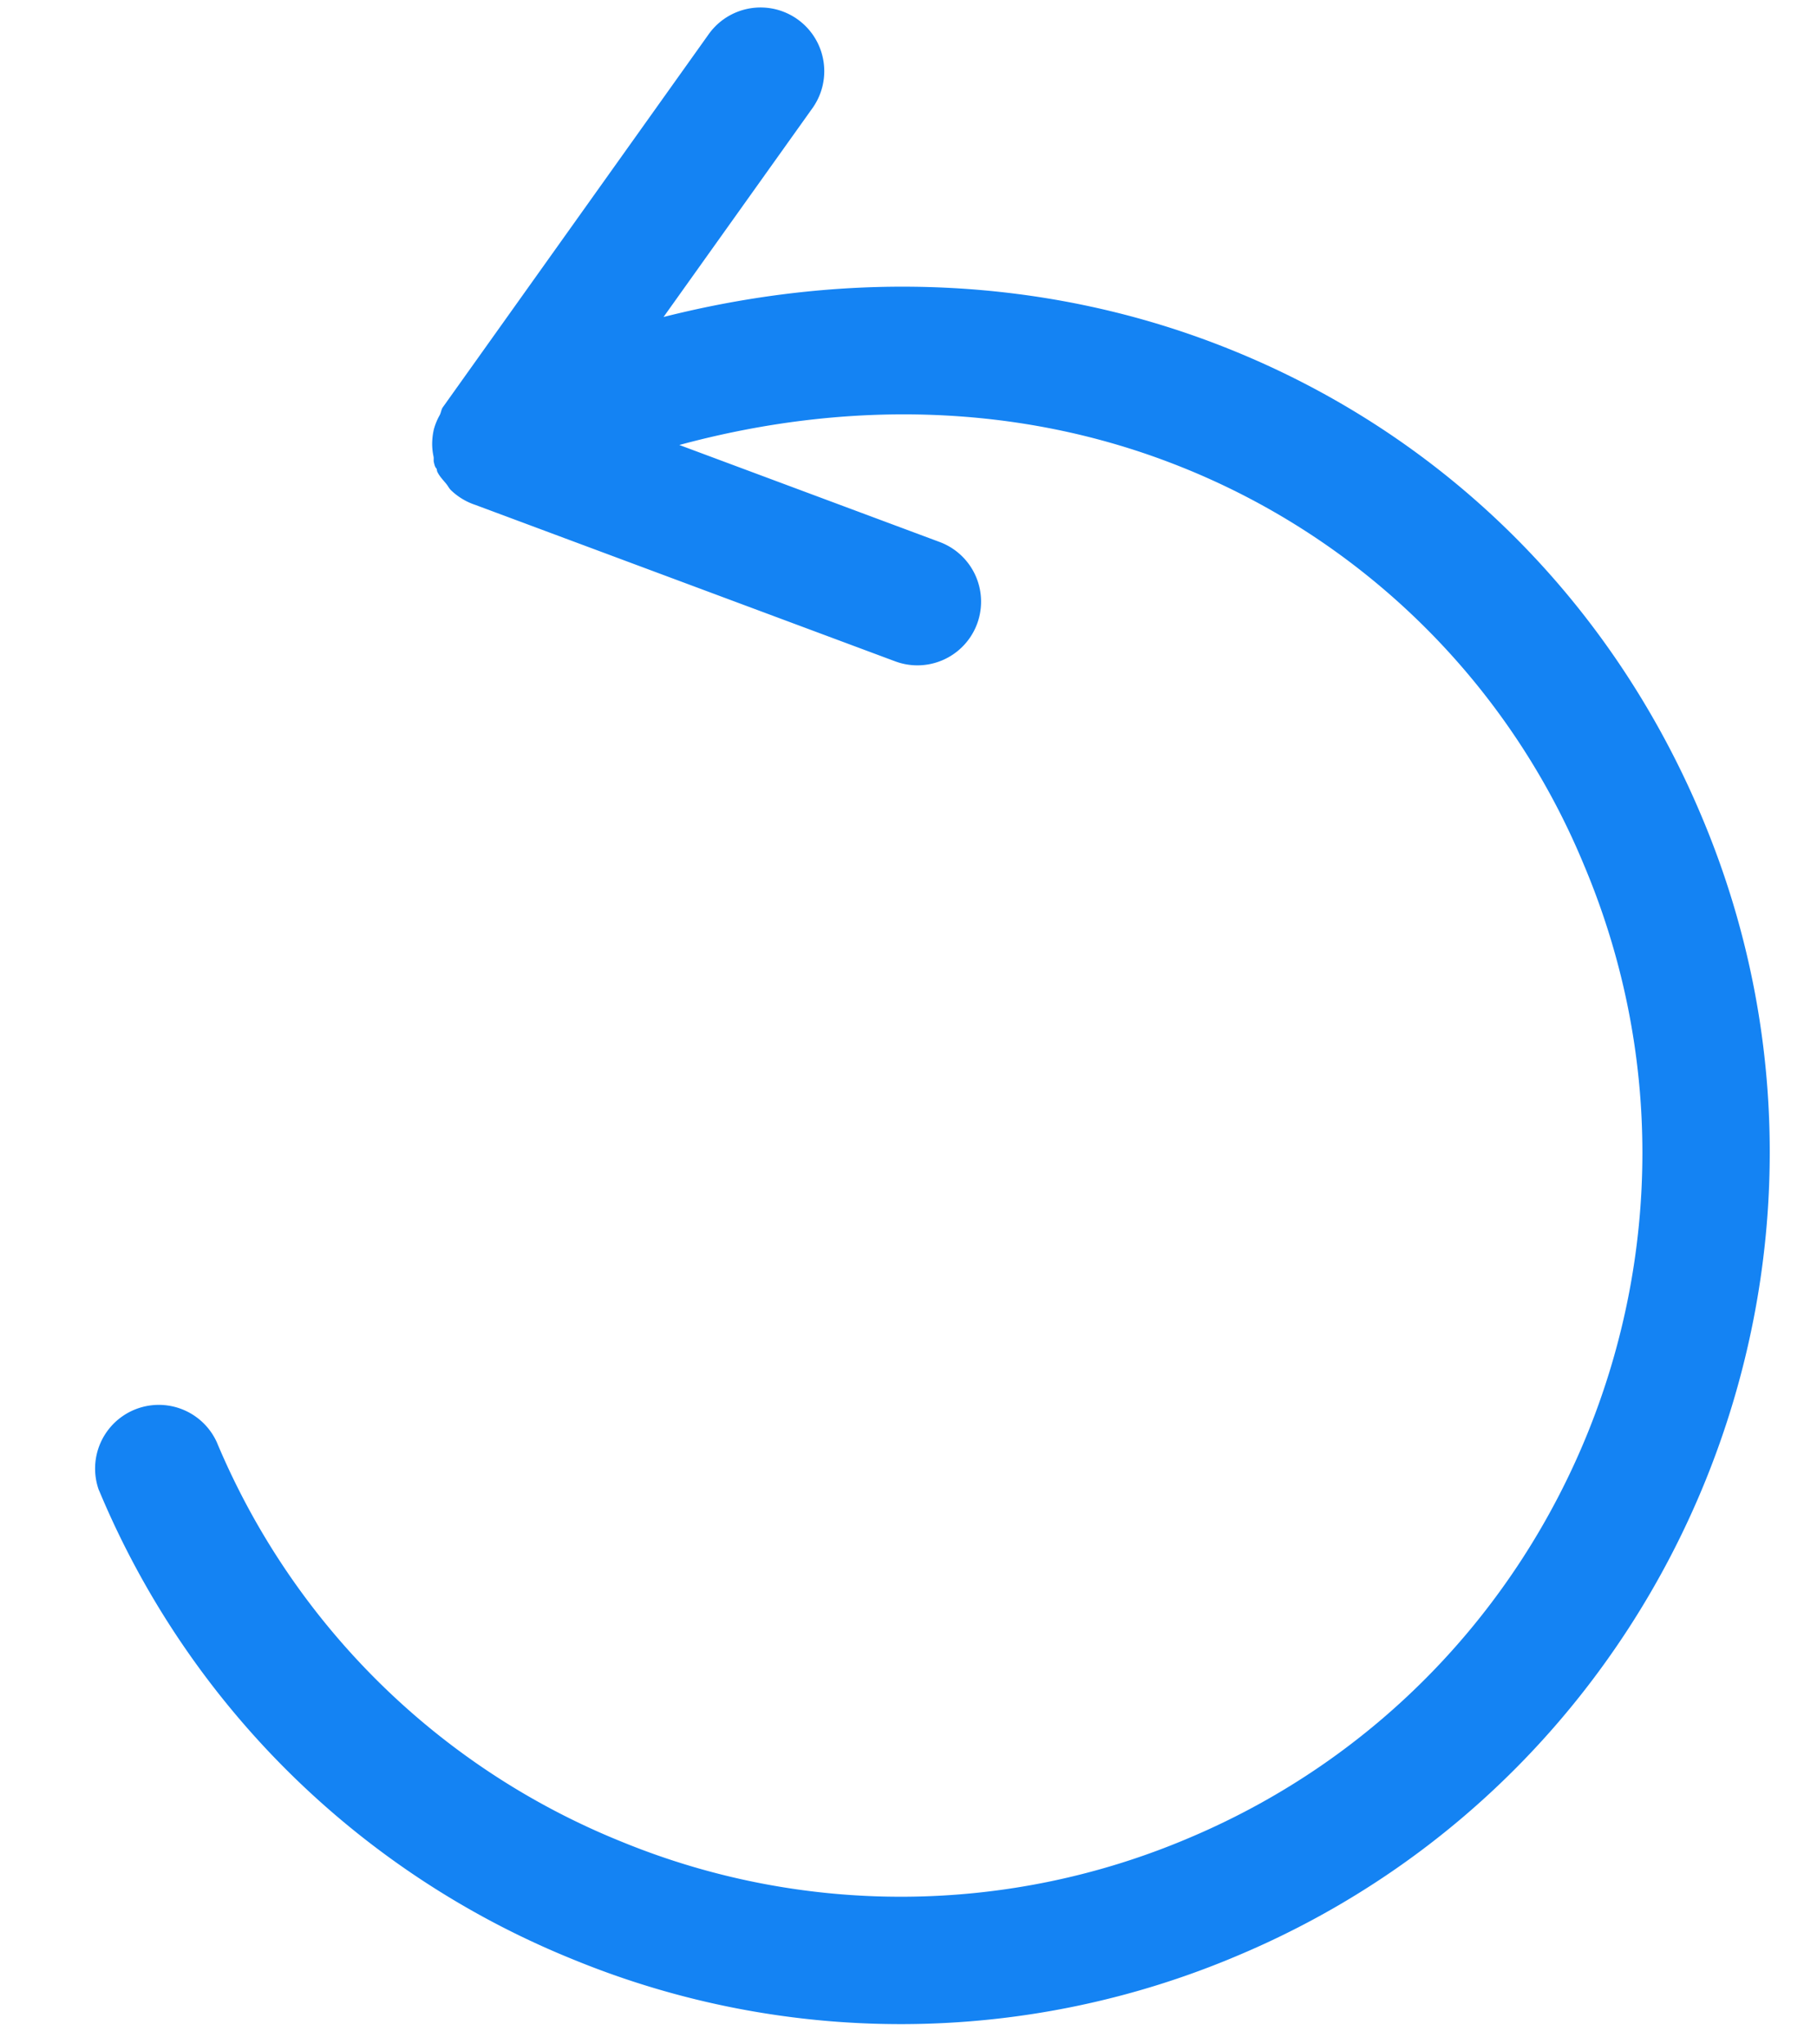<svg xmlns="http://www.w3.org/2000/svg" width="16" height="18">
    <path fill-rule="evenodd" fill="#1483F3" d="M10.909 17.214a7.594 7.594 0 0 1-5.858.04 7.617 7.617 0 0 1-4.174-4.12l-.008-.018a.561.561 0 0 1 1.04-.418 6.499 6.499 0 0 0 3.563 3.517 6.48 6.48 0 0 0 5.002-.034c3.319-1.402 4.877-5.249 3.471-8.572a6.409 6.409 0 0 0-3.629-3.531c-1.348-.518-2.847-.563-4.334-.16l2.292.854a.56.56 0 0 1-.391 1.051L4.187 4.446a.565.565 0 0 1-.217-.131c-.016-.016-.025-.036-.039-.053-.028-.035-.06-.066-.08-.108-.004-.008-.003-.017-.006-.025-.003-.007-.009-.011-.012-.018a.165.165 0 0 1-.011-.036c-.006-.017-.001-.035-.004-.053-.011-.052-.015-.101-.011-.152a.568.568 0 0 1 .014-.092.55.55 0 0 1 .051-.123c.012-.023.013-.049.028-.07L6.245.295a.561.561 0 0 1 .913.652L5.843 2.791c1.666-.421 3.349-.346 4.874.24 1.932.742 3.445 2.212 4.261 4.143 1.647 3.879-.18 8.398-4.069 10.04z"/>
</svg>
